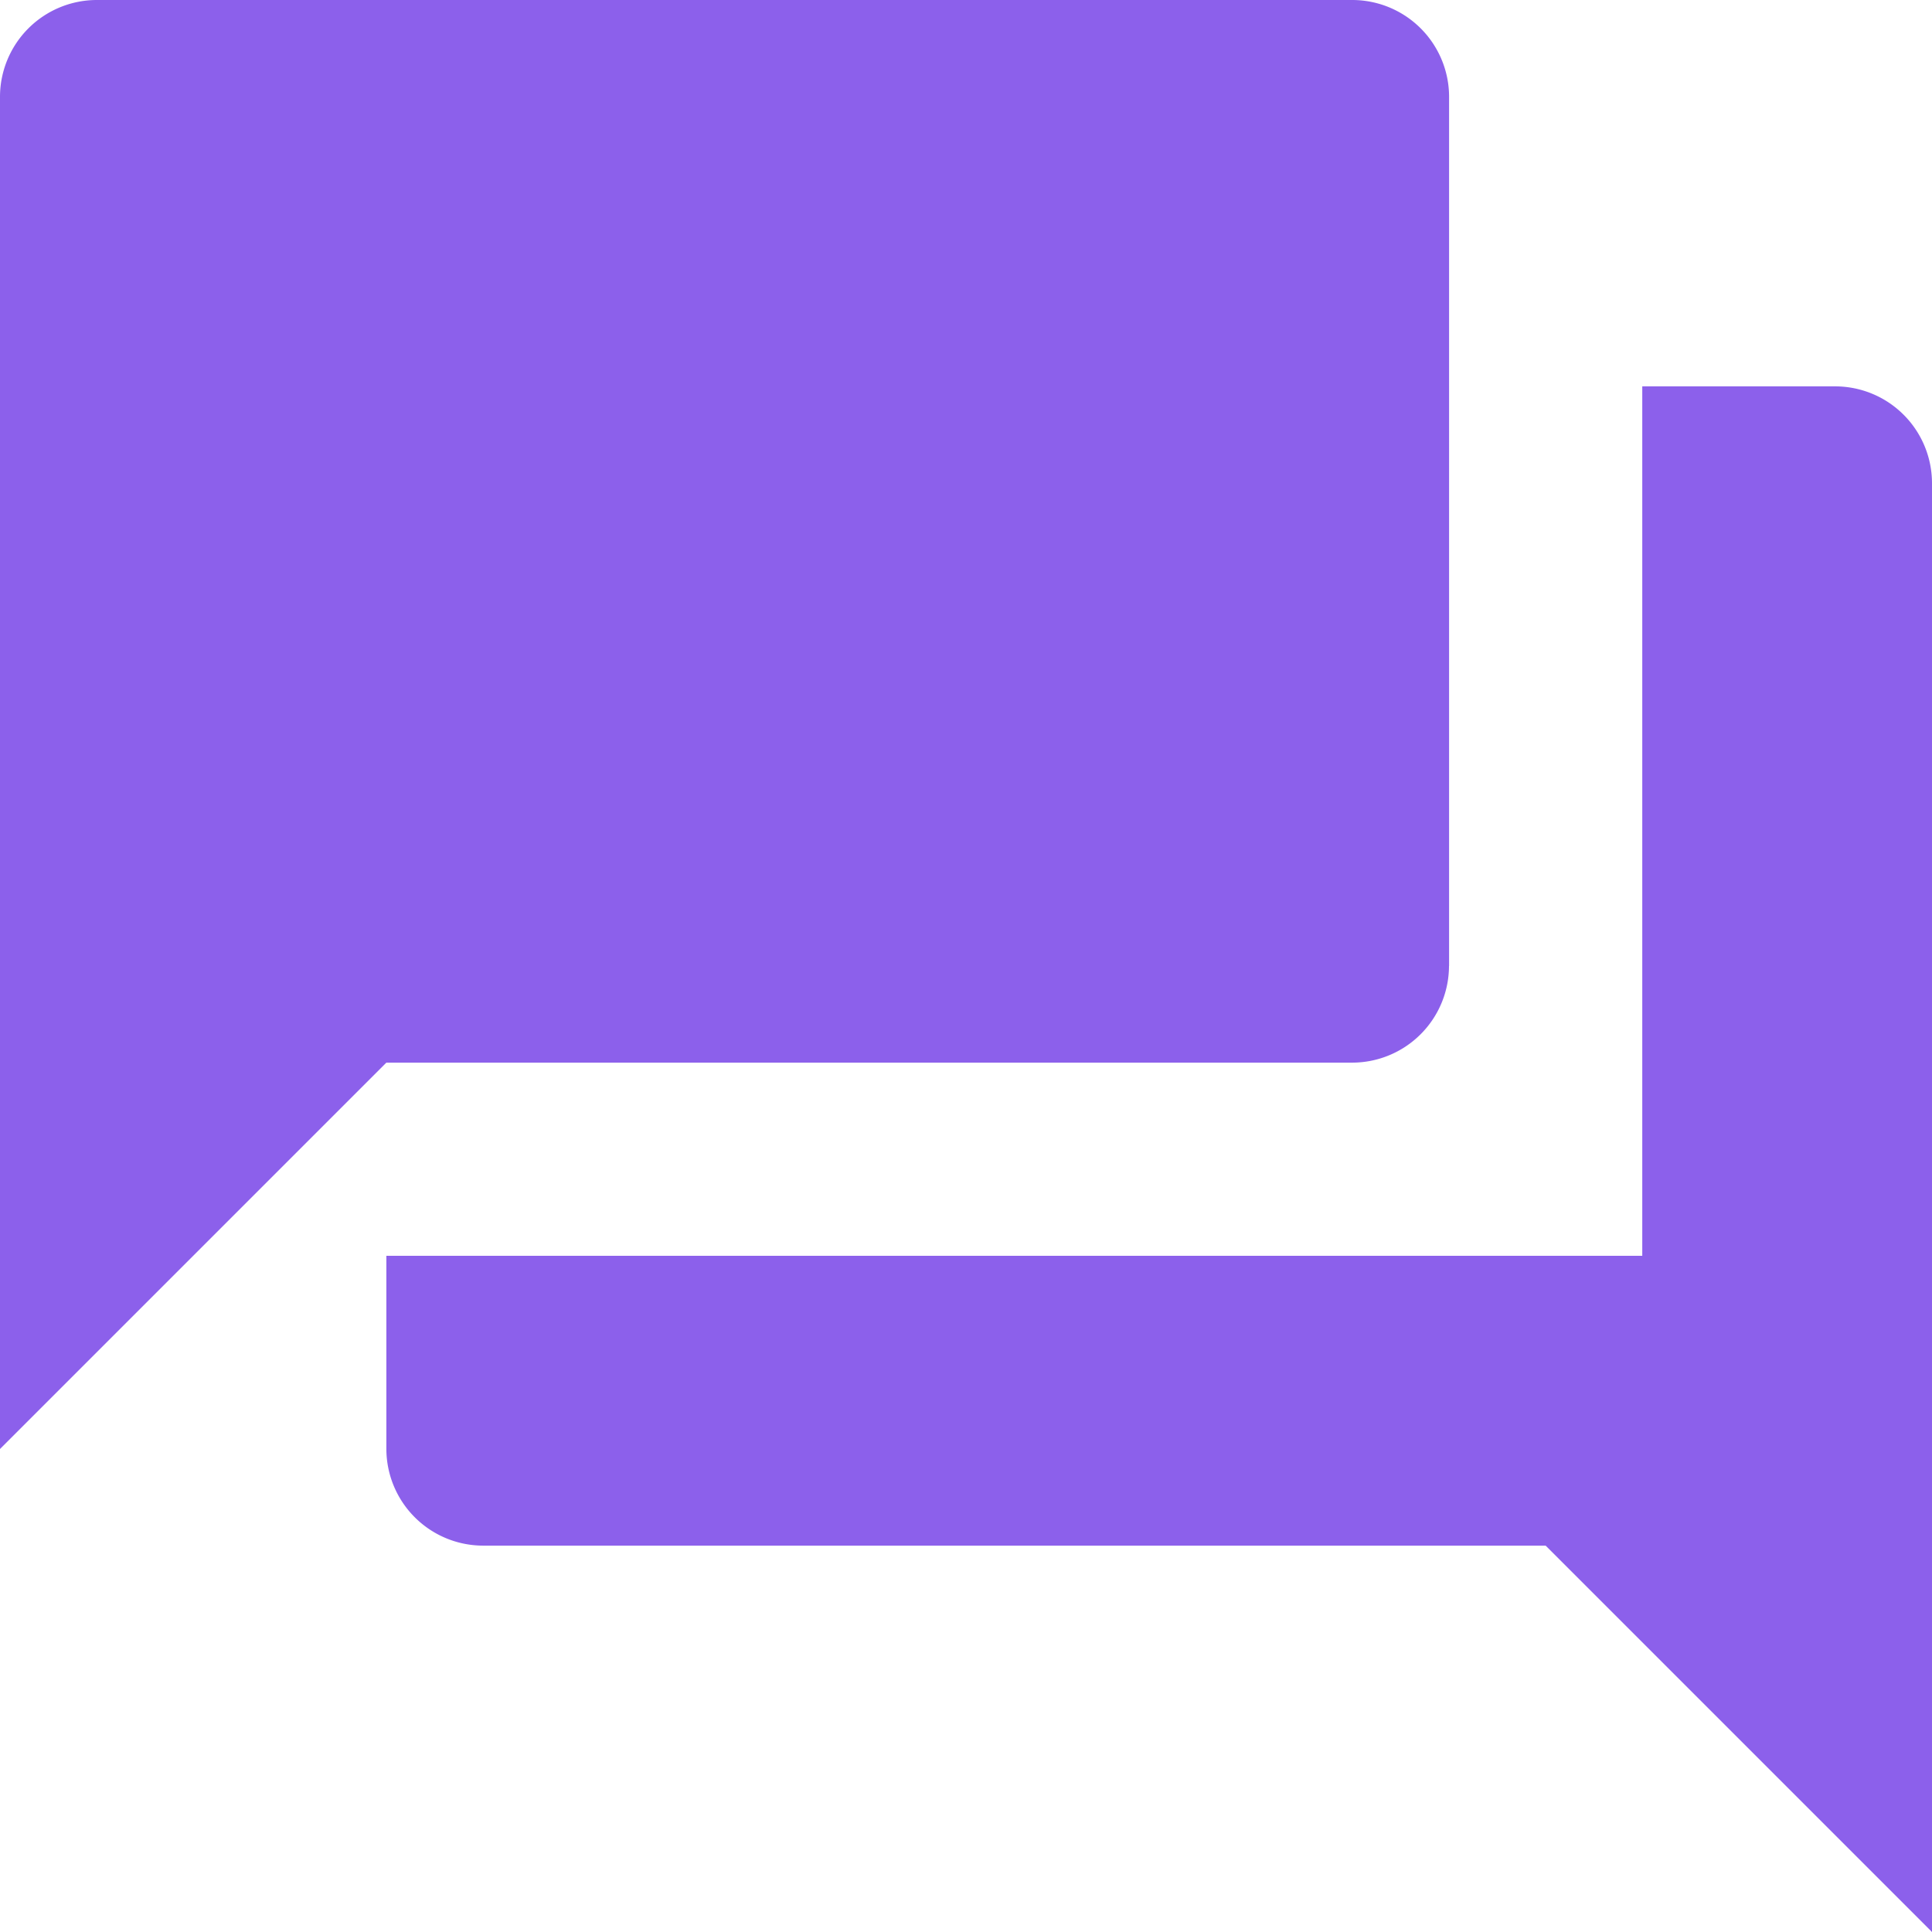<svg xmlns="http://www.w3.org/2000/svg" width="22.352" height="22.352" viewBox="0 0 22.352 22.352">
  <path id="Icon_material-question-answer" data-name="Icon material-question-answer" d="M24.235,7.47H22V17.529H7.47v2.235a1.121,1.121,0,0,0,1.118,1.118H20.882l4.47,4.47V8.588A1.121,1.121,0,0,0,24.235,7.47Zm-4.47,6.706V4.118A1.121,1.121,0,0,0,18.647,3H4.118A1.121,1.121,0,0,0,3,4.118V19.764l4.47-4.47H18.647A1.121,1.121,0,0,0,19.764,14.176Z" transform="translate(-3 -3)" fill="#8c60eb"/>
</svg>

